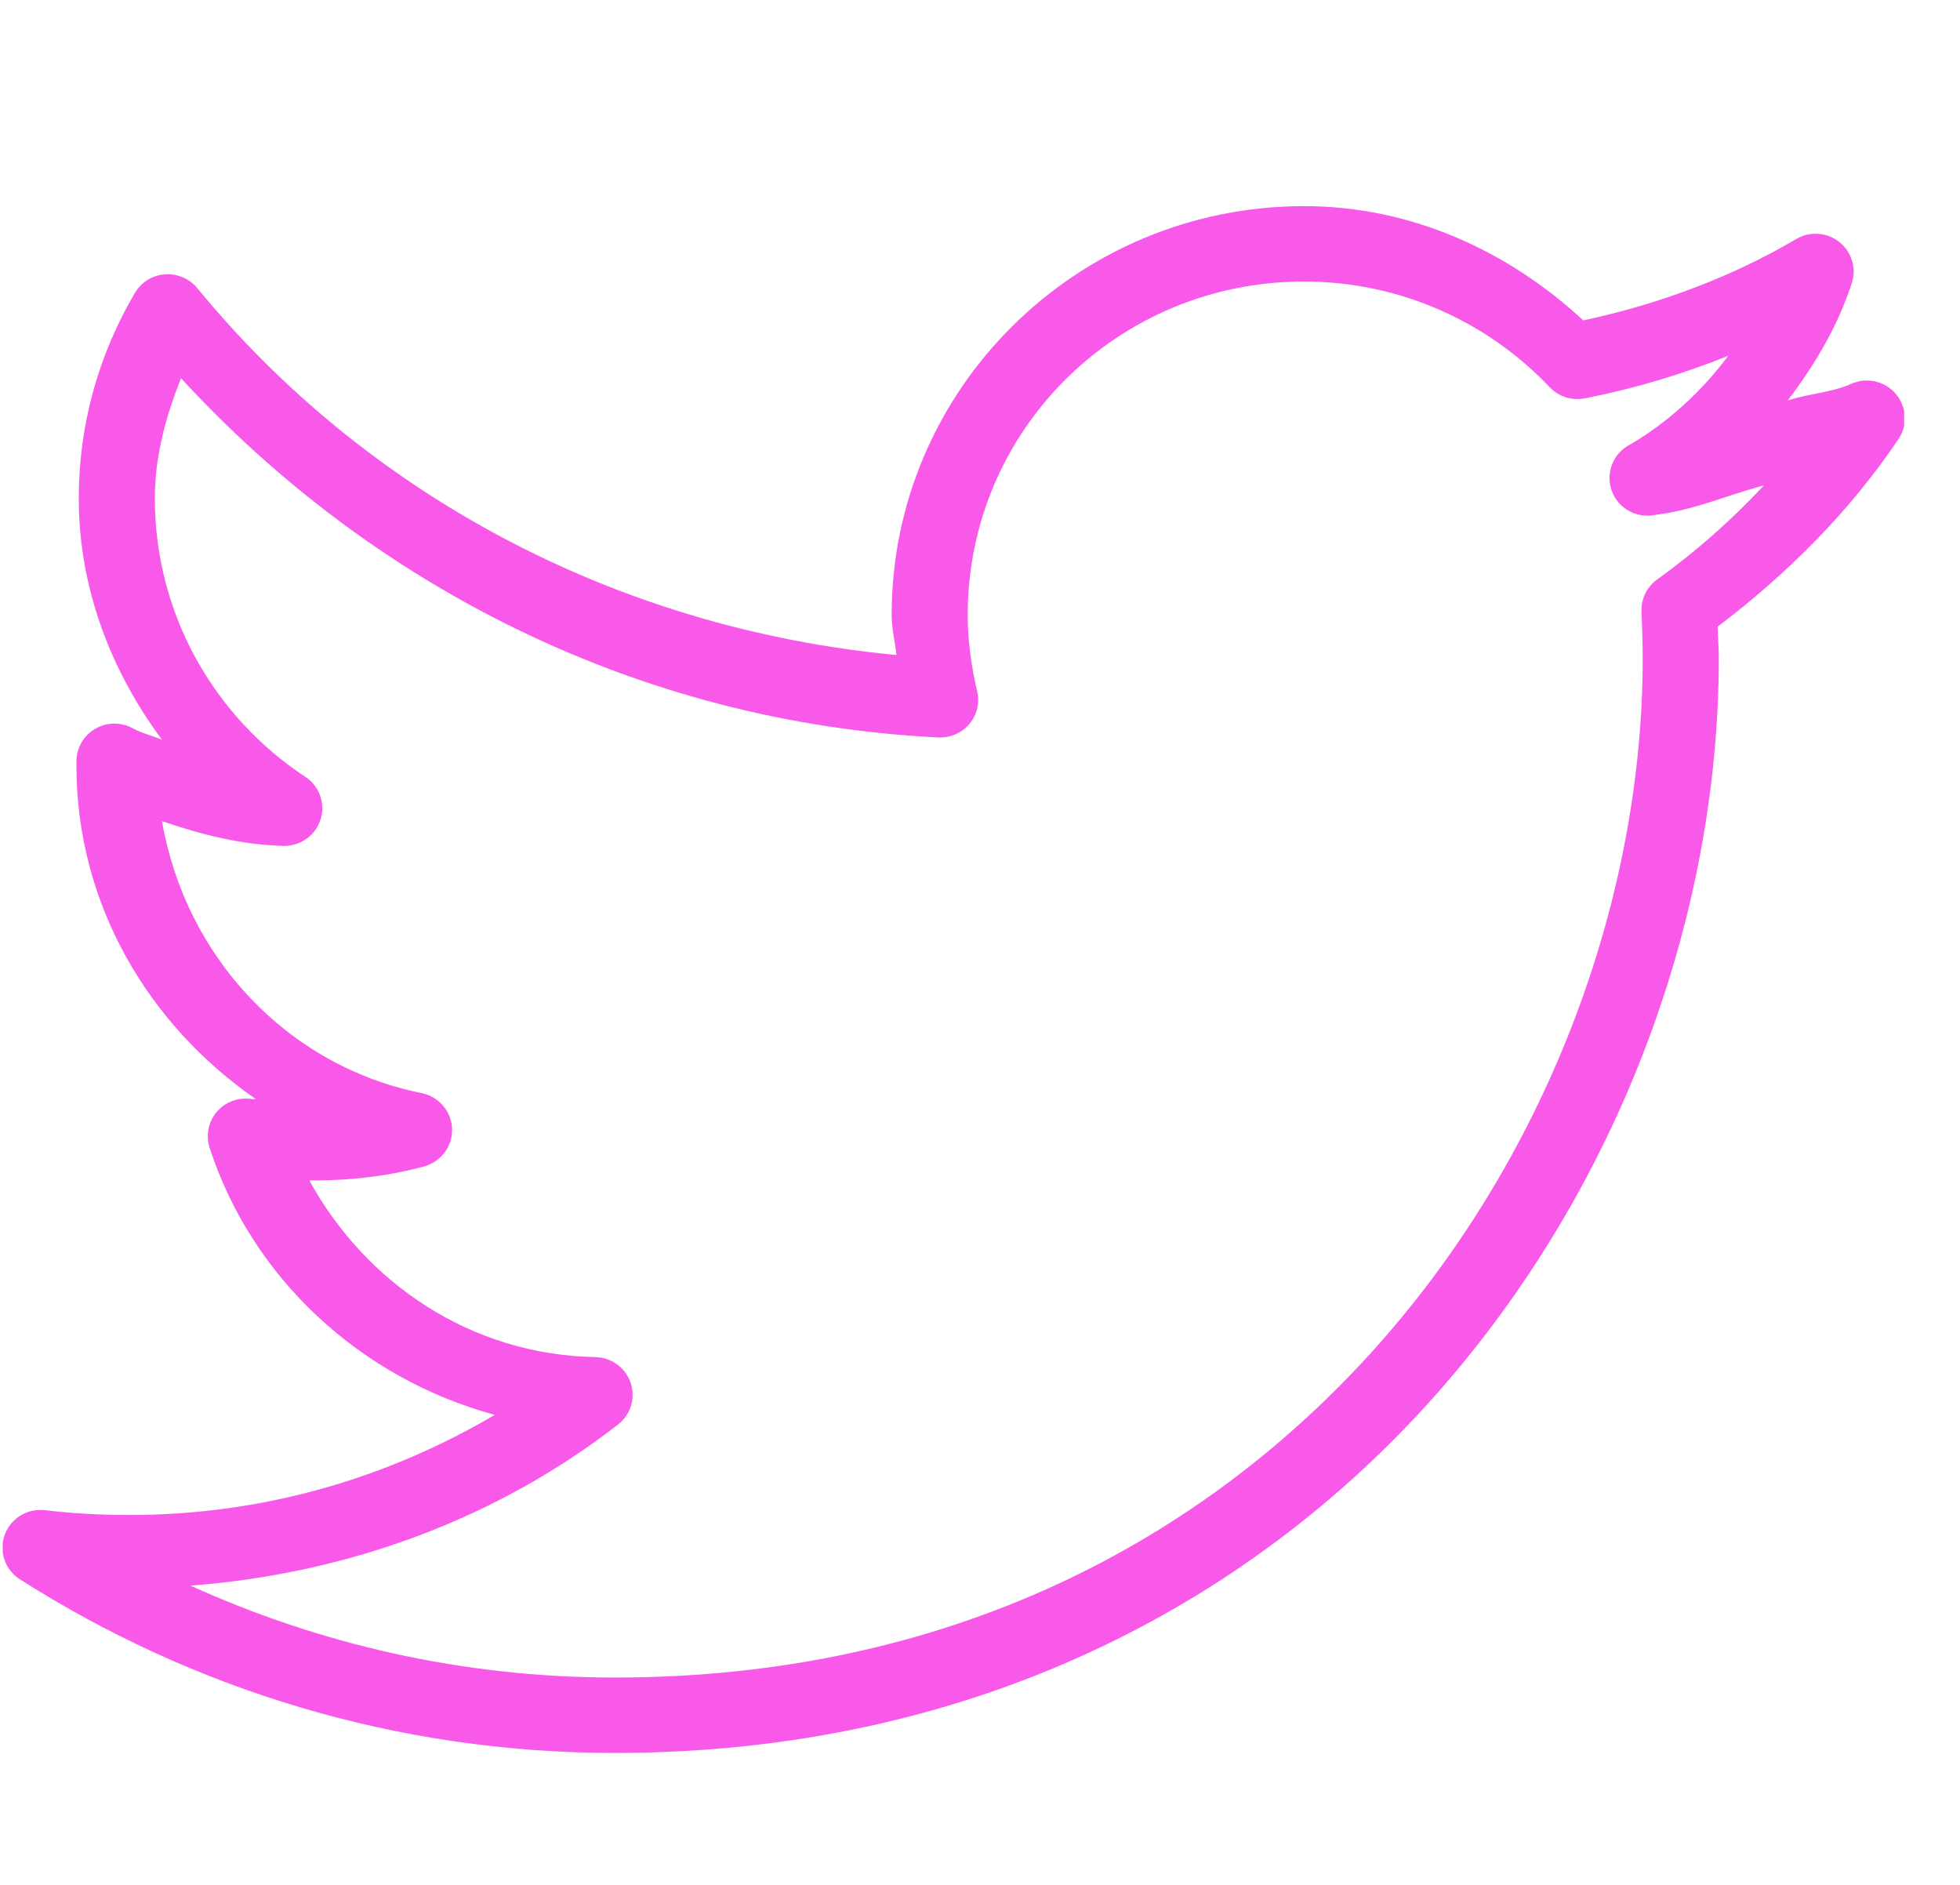<svg width="26" height="25" viewBox="0 0 26 25" fill="none" xmlns="http://www.w3.org/2000/svg">
<g clip-path="url(#clip0_179_3717)">
<path d="M17.298 2.734C14.281 2.734 11.828 5.166 11.828 8.156C11.828 8.336 11.873 8.512 11.891 8.688C8.161 8.334 4.862 6.553 2.622 3.828C2.517 3.697 2.356 3.627 2.186 3.639C2.019 3.65 1.869 3.746 1.786 3.891C1.315 4.693 1.045 5.617 1.045 6.609C1.045 7.811 1.479 8.91 2.149 9.812C2.019 9.756 1.877 9.725 1.755 9.656C1.599 9.574 1.412 9.578 1.26 9.668C1.108 9.758 1.016 9.92 1.014 10.094V10.156C1.014 11.998 1.975 13.598 3.394 14.578C3.378 14.576 3.362 14.582 3.347 14.578C3.173 14.549 2.998 14.609 2.882 14.74C2.765 14.871 2.728 15.053 2.779 15.219C3.343 16.955 4.781 18.281 6.563 18.766C5.144 19.602 3.498 20.094 1.723 20.094C1.339 20.094 0.97 20.074 0.604 20.031C0.367 20 0.141 20.137 0.062 20.359C-0.019 20.582 0.07 20.83 0.273 20.953C2.549 22.4 5.25 23.25 8.155 23.25C12.863 23.25 16.555 21.301 19.032 18.516C21.509 15.73 22.8 12.113 22.8 8.734C22.8 8.592 22.788 8.453 22.785 8.312C23.709 7.611 24.534 6.789 25.181 5.828C25.309 5.643 25.295 5.395 25.147 5.223C25.001 5.051 24.755 4.998 24.55 5.094C24.29 5.209 23.986 5.221 23.715 5.312C24.073 4.838 24.381 4.326 24.566 3.75C24.629 3.553 24.56 3.336 24.396 3.207C24.233 3.08 24.004 3.064 23.825 3.172C22.964 3.678 22.01 4.033 21.003 4.25C20.026 3.344 18.739 2.734 17.298 2.734ZM17.298 3.734C18.585 3.734 19.748 4.279 20.562 5.141C20.684 5.266 20.863 5.318 21.035 5.281C21.693 5.152 22.317 4.963 22.926 4.719C22.576 5.188 22.142 5.588 21.634 5.891C21.403 6.002 21.295 6.266 21.379 6.506C21.462 6.744 21.714 6.883 21.965 6.828C22.469 6.768 22.919 6.564 23.399 6.438C22.968 6.9 22.495 7.318 21.98 7.688C21.841 7.789 21.764 7.953 21.776 8.125C21.783 8.328 21.791 8.529 21.791 8.734C21.791 11.859 20.581 15.252 18.276 17.844C15.97 20.436 12.585 22.25 8.155 22.25C6.143 22.25 4.243 21.809 2.527 21.031C4.655 20.869 6.618 20.123 8.202 18.891C8.368 18.76 8.433 18.541 8.366 18.342C8.299 18.143 8.114 18.006 7.903 18C6.24 17.971 4.846 17.012 4.103 15.656C4.131 15.656 4.155 15.656 4.182 15.656C4.681 15.656 5.173 15.594 5.633 15.469C5.853 15.404 6.005 15.201 5.997 14.973C5.989 14.744 5.826 14.549 5.601 14.5C3.806 14.141 2.46 12.691 2.149 10.891C2.657 11.065 3.177 11.201 3.741 11.219C3.971 11.232 4.18 11.09 4.251 10.873C4.322 10.656 4.235 10.418 4.04 10.297C2.842 9.502 2.054 8.148 2.054 6.609C2.054 6.039 2.204 5.516 2.401 5.016C4.923 7.76 8.454 9.582 12.443 9.781C12.601 9.789 12.754 9.725 12.857 9.605C12.959 9.484 12.999 9.324 12.963 9.172C12.886 8.848 12.837 8.504 12.837 8.156C12.837 5.707 14.827 3.734 17.298 3.734Z" fill="#F959E9"/>
</g>
<defs>
<clipPath id="clip0_179_3717">
<rect width="25.223" height="25" fill="white" transform="translate(0.036)"/>
</clipPath>
</defs>
</svg>
